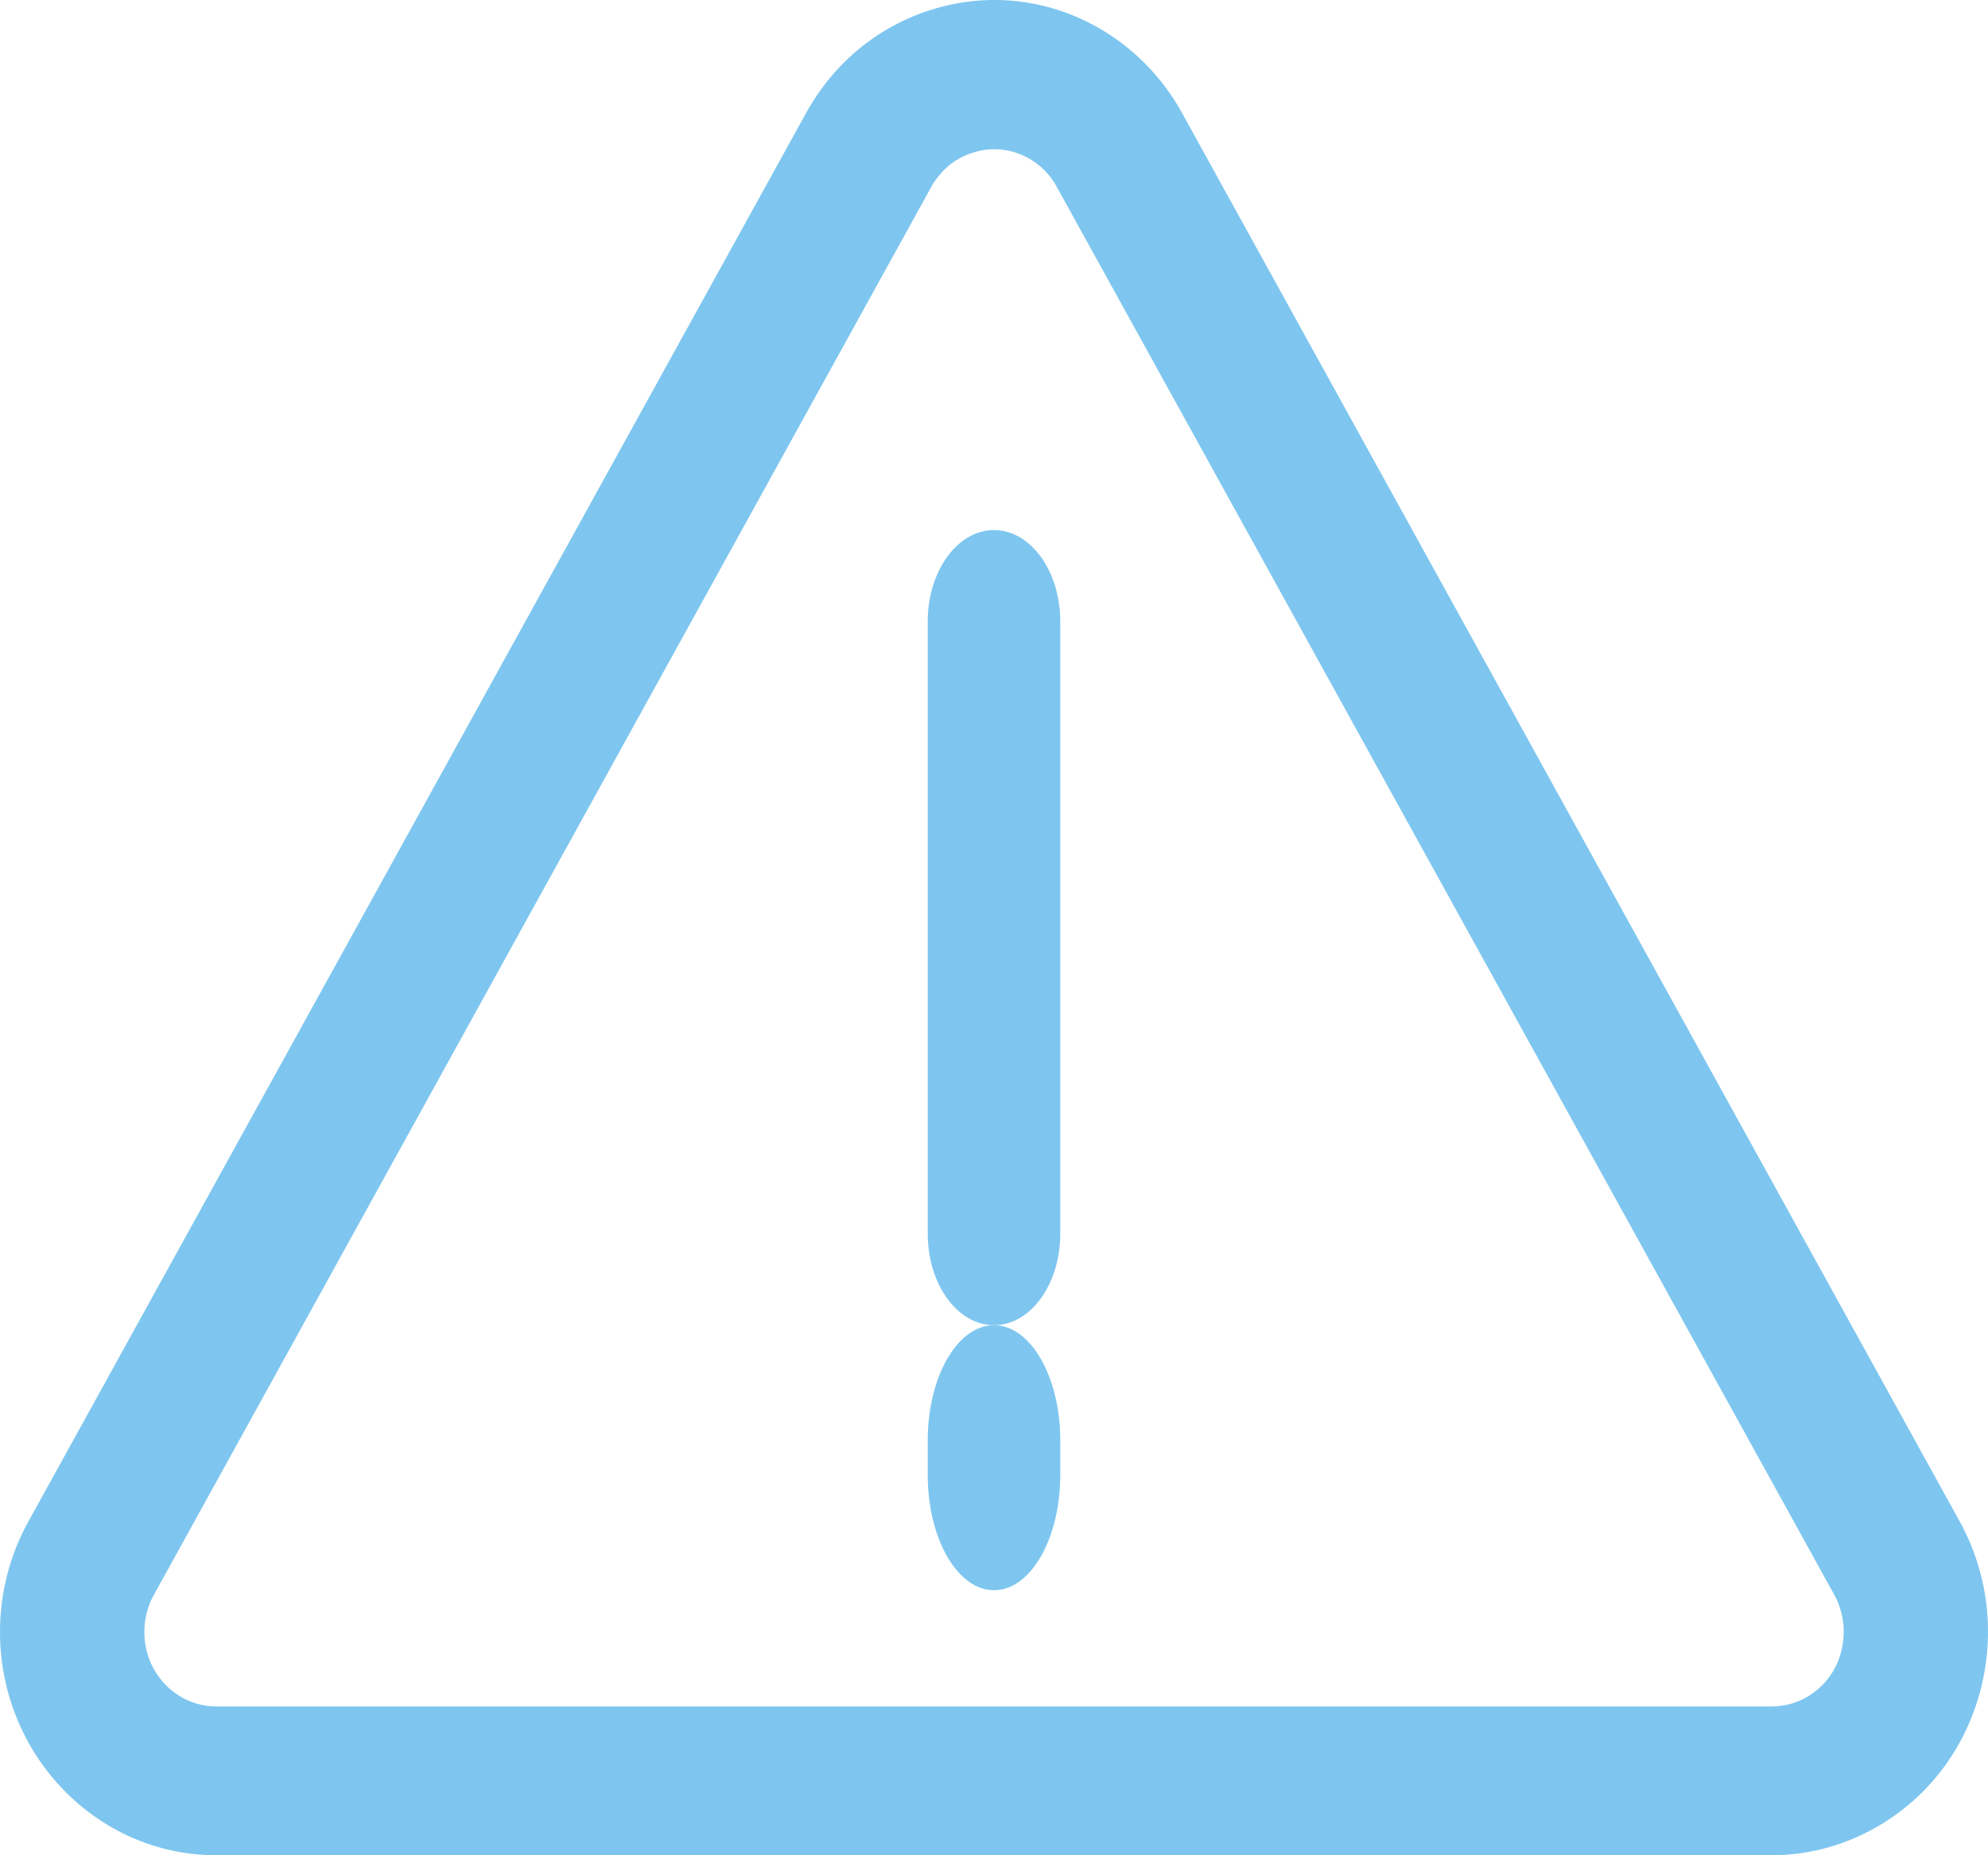 <?xml version="1.0" encoding="UTF-8"?>
<svg width="15px" height="14px" viewBox="0 0 15 14" version="1.1" xmlns="http://www.w3.org/2000/svg" xmlns:xlink="http://www.w3.org/1999/xlink">
    <!-- Generator: Sketch 48.1 (47250) - http://www.bohemiancoding.com/sketch -->
    <title>icon-safe</title>
    <desc>Created with Sketch.</desc>
    <defs></defs>
    <g id="主界面" stroke="none" stroke-width="1" fill="none" fill-rule="evenodd" transform="translate(-24, -392)">
        <g id="左侧导航" transform="translate(0, 64)" fill="#7EC6EF" fill-rule="nonzero">
            <g id="icon-safe" transform="translate(24, 328)">
                <path d="M14.786,11.48 L8.918,0.851 C8.773,0.589 8.563,0.372 8.309,0.222 C7.93,-0.001 7.49,-0.059 7.069,0.061 C6.649,0.18 6.298,0.461 6.082,0.853 L0.215,11.48 C0.074,11.733 0,12.022 0,12.314 C0,13.244 0.732,14 1.633,14 L13.366,14 C13.649,14 13.929,13.923 14.175,13.778 C14.555,13.555 14.827,13.193 14.942,12.759 C15.056,12.325 15.001,11.87 14.786,11.48 Z M13.892,12.464 C13.855,12.609 13.764,12.729 13.637,12.804 C13.555,12.852 13.461,12.877 13.368,12.877 L1.633,12.877 C1.332,12.877 1.089,12.626 1.089,12.315 C1.089,12.218 1.113,12.122 1.16,12.037 L7.027,1.41 C7.1,1.279 7.216,1.186 7.357,1.147 C7.405,1.133 7.453,1.126 7.502,1.126 C7.596,1.126 7.688,1.151 7.771,1.2 C7.856,1.25 7.925,1.321 7.973,1.409 L13.841,12.036 C13.912,12.167 13.93,12.318 13.892,12.464 Z" id="Shape"></path>
                <path d="M7.5,10 C7.224,10 7,10.389 7,10.87 L7,11.13 C7,11.611 7.224,12 7.5,12 C7.776,12 8,11.611 8,11.13 L8,10.87 C8,10.389 7.776,10 7.5,10 Z" id="Shape"></path>
                <path d="M7.5,4 C7.224,4 7,4.309 7,4.69 L7,9.31 C7,9.691 7.224,10 7.5,10 C7.776,10 8,9.691 8,9.31 L8,4.69 C8,4.309 7.776,4 7.5,4 Z" id="Shape"></path>
            </g>
        </g>
    </g>
</svg>
